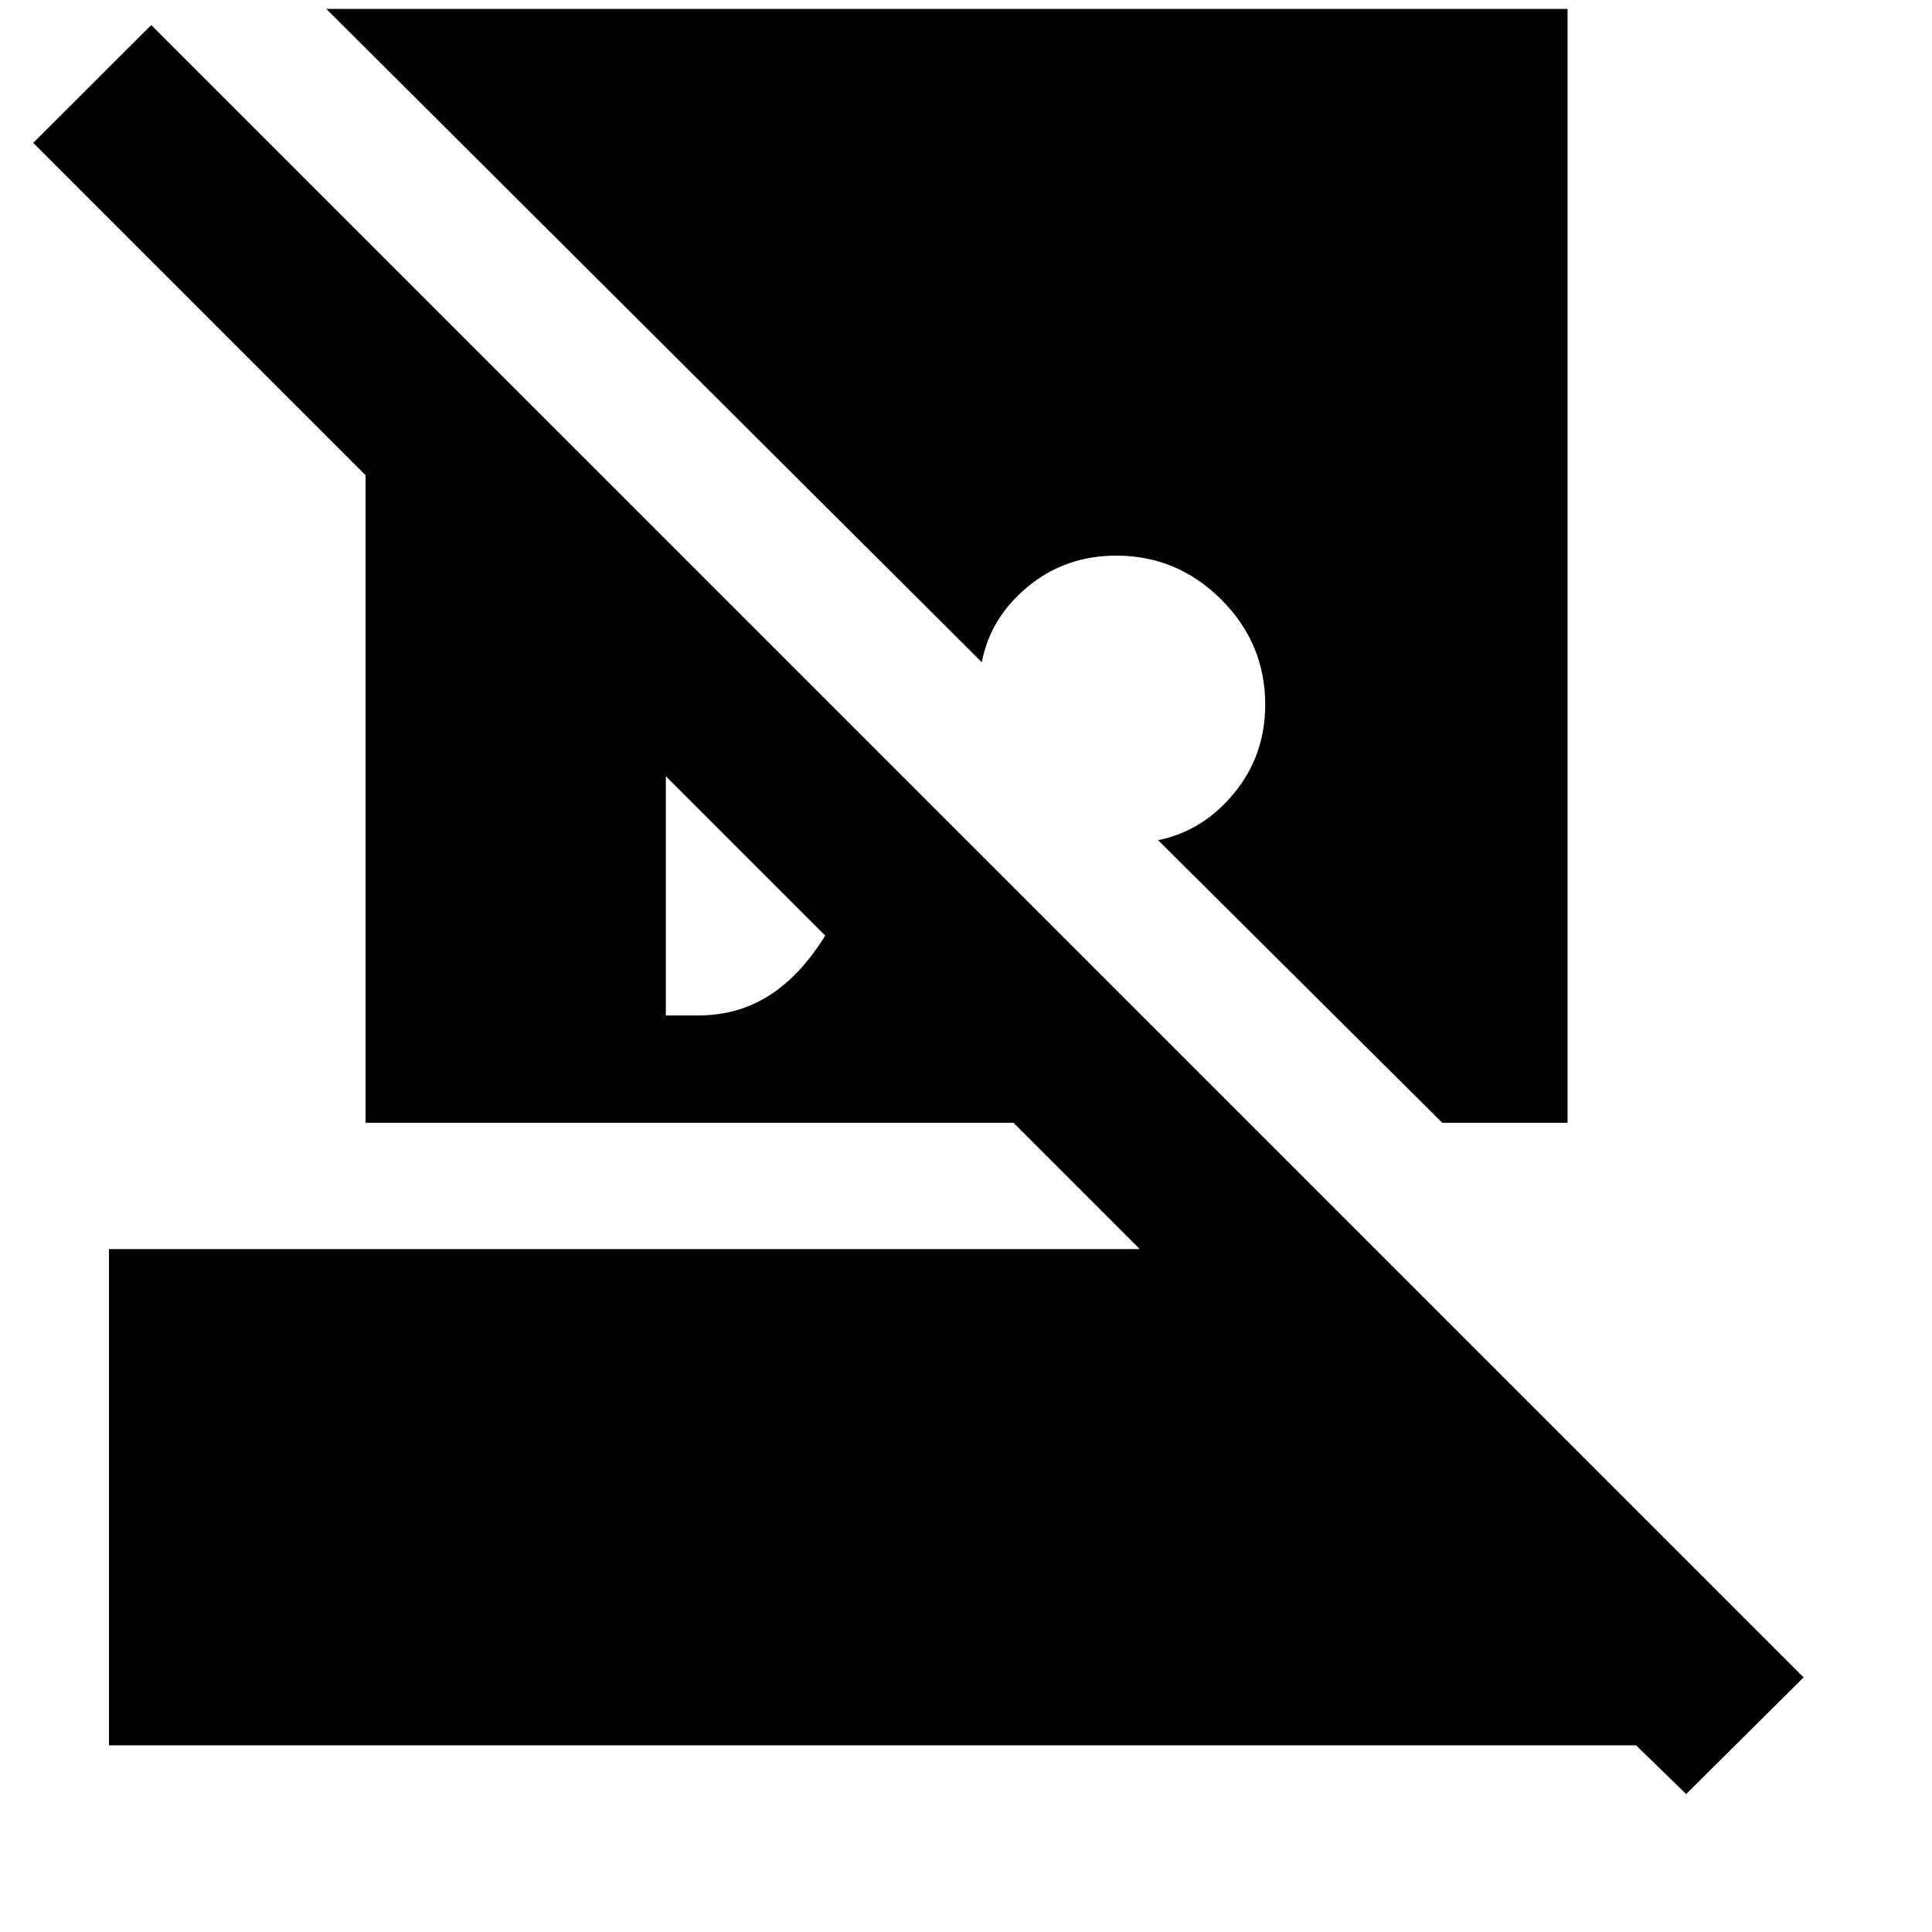 <svg xmlns="http://www.w3.org/2000/svg" height="40" viewBox="0 -960 960 960" width="40"><path d="m837.84-68.54-24.87-24.2H54.15v-246.58h512.24l-62.78-62.78H181.65v-321.77L16.51-889.01l58.63-58.54 821.05 821.04-58.35 57.97Zm-58.93-887.03v553.47h-62.26L575.46-542.52q22.25-4.52 37.74-23.33 15.48-18.82 15.48-44.06 0-30.34-21.83-52.17-21.84-21.83-52.17-21.83-25.39 0-44.04 15.48-18.64 15.49-22.79 37.5L162.14-955.57h616.77ZM330.86-455.43h16.02q19.67 0 35.24-9.86 15.56-9.86 27.94-29.8l-79.2-79.2v118.86Z"/></svg>